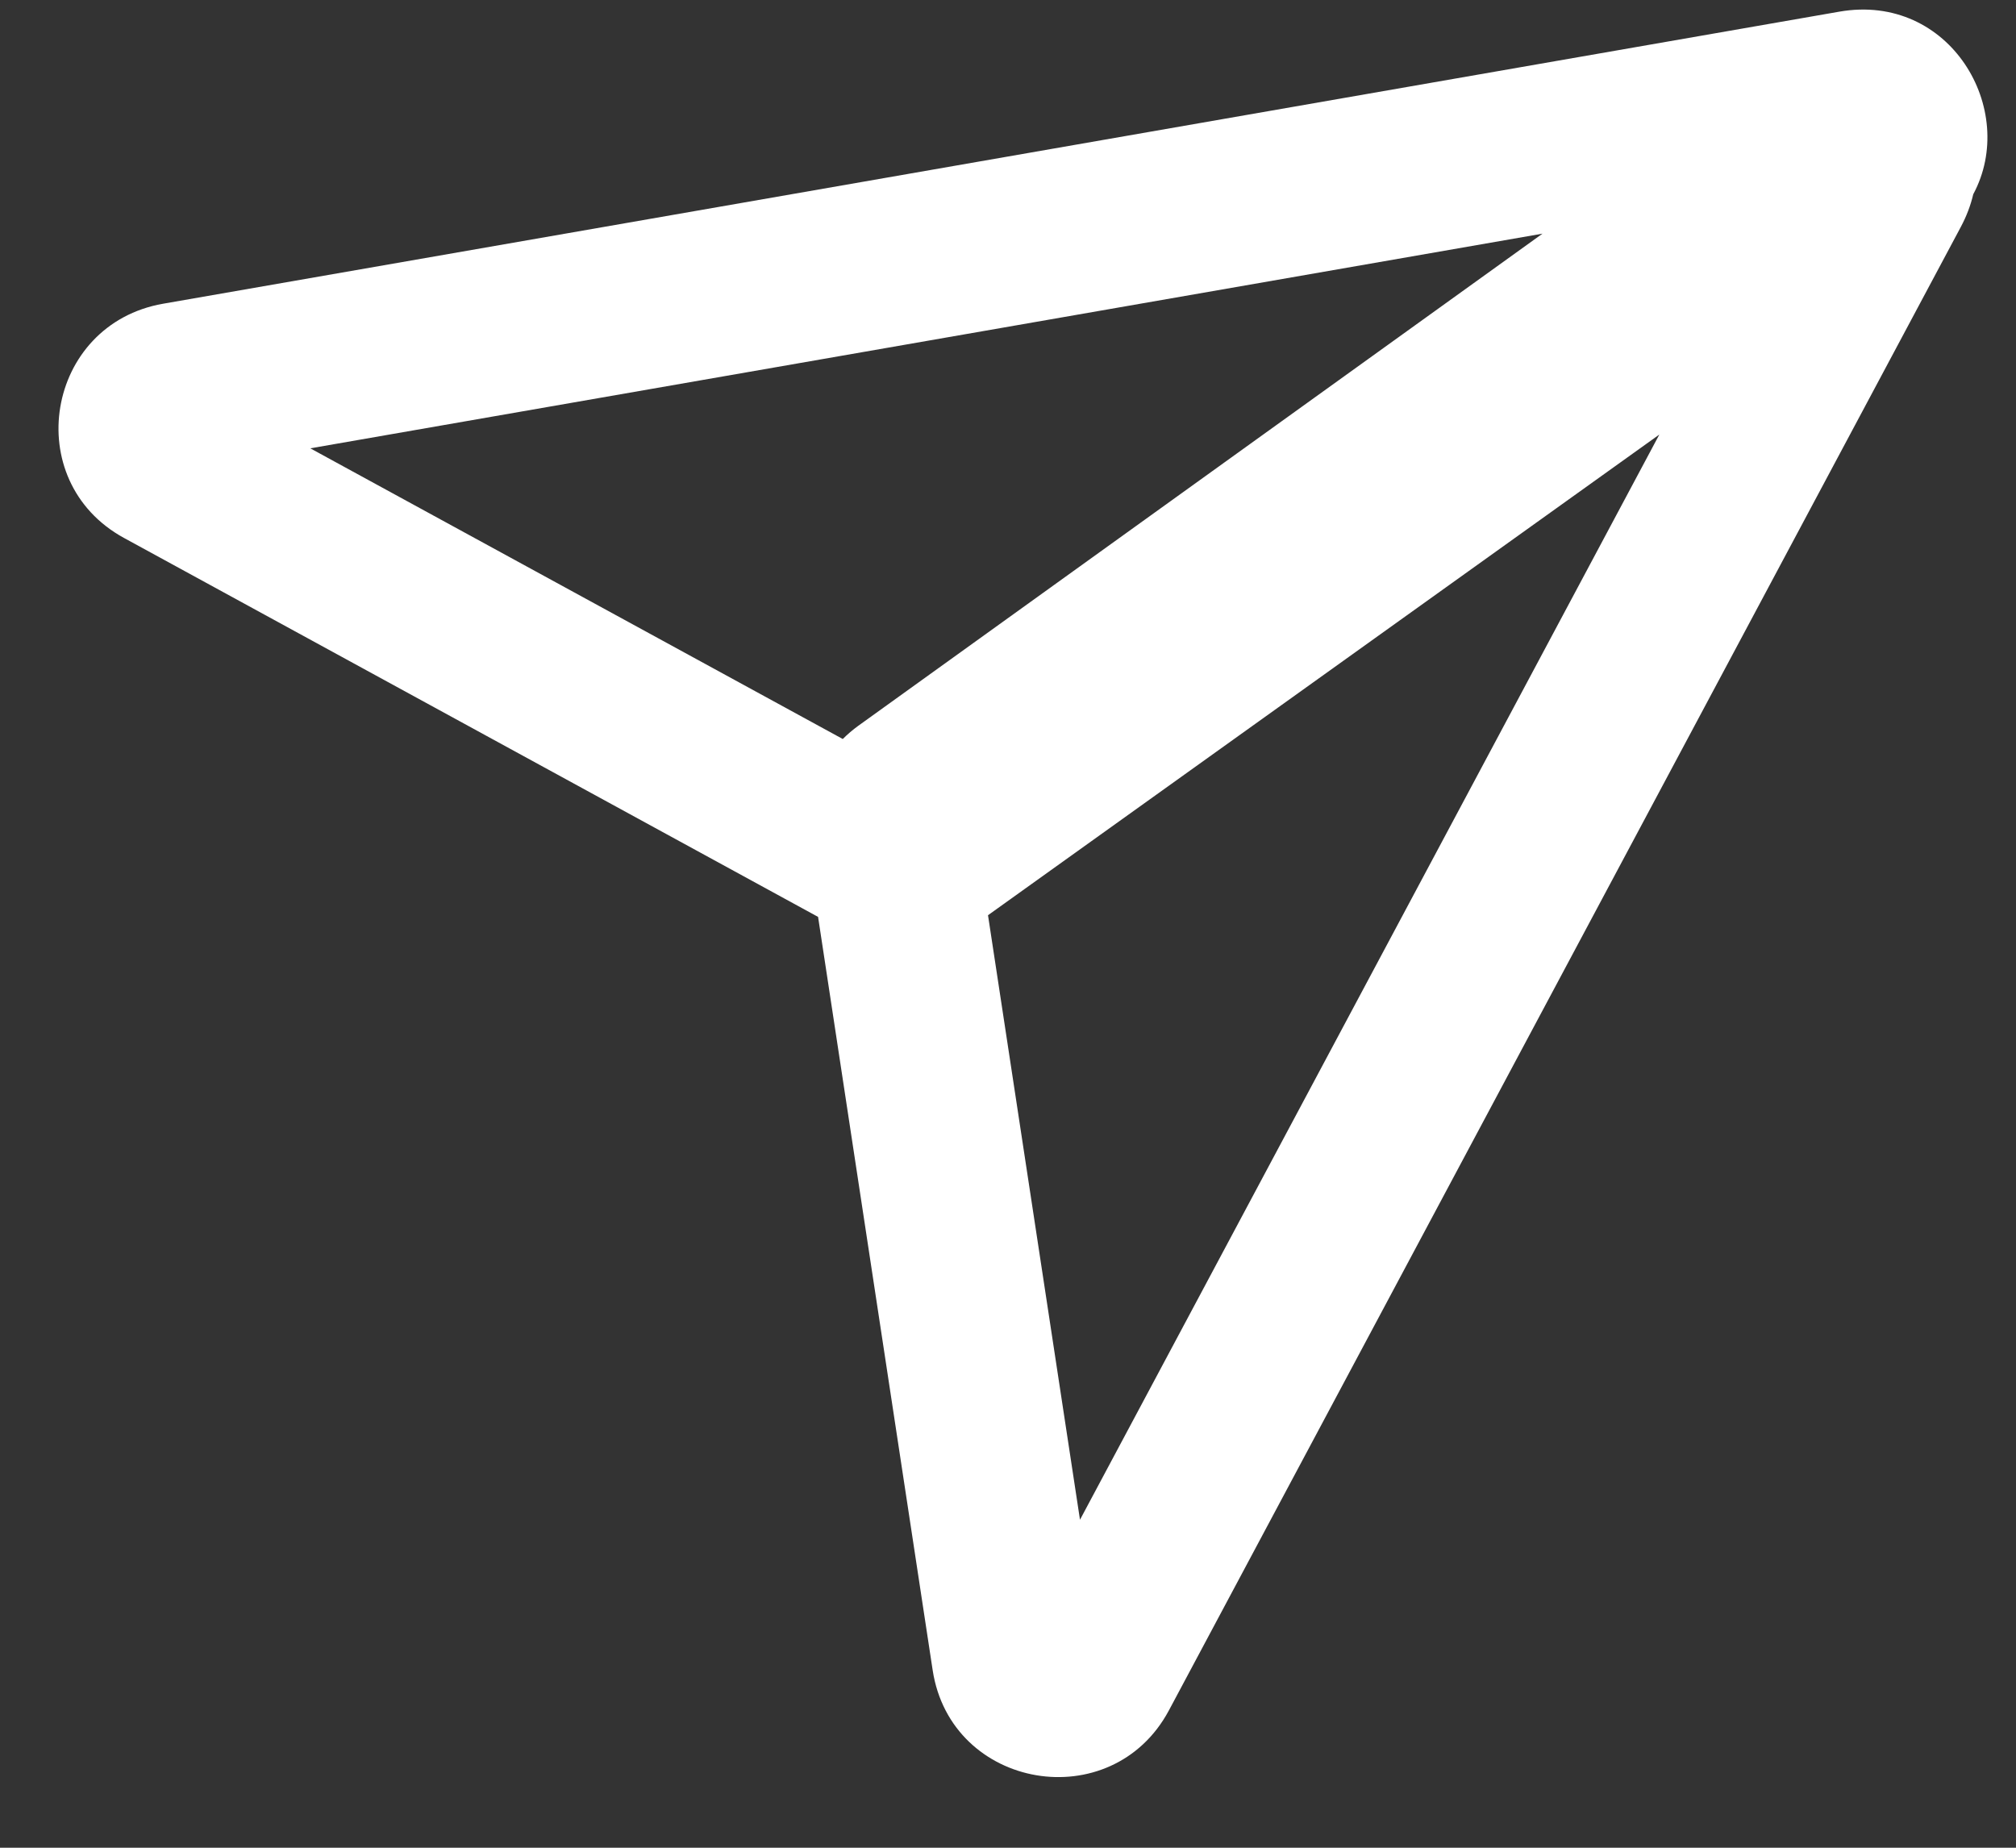 <svg width="24" height="22" viewBox="0 0 24 22" fill="none" xmlns="http://www.w3.org/2000/svg">
<rect x="0" y="0" width="24" height="22" fill="#333333" stroke="none"/>
<path fill-rule="evenodd" clip-rule="evenodd" d="M10.033 8.799C10.09 8.742 10.151 8.69 10.217 8.642L18.363 2.782L3.694 5.338L10.033 8.799ZM23.491 2.313C24.031 1.308 23.216 -0.091 21.896 0.139L1.943 3.616C0.543 3.86 0.231 5.725 1.476 6.405L9.739 10.917L11.103 19.885C11.32 21.311 13.236 21.637 13.916 20.364L23.342 2.704C23.412 2.573 23.461 2.442 23.491 2.313ZM11.762 10.897L19.754 5.174L12.857 18.095L11.762 10.897Z" fill="white"/>
</svg>
